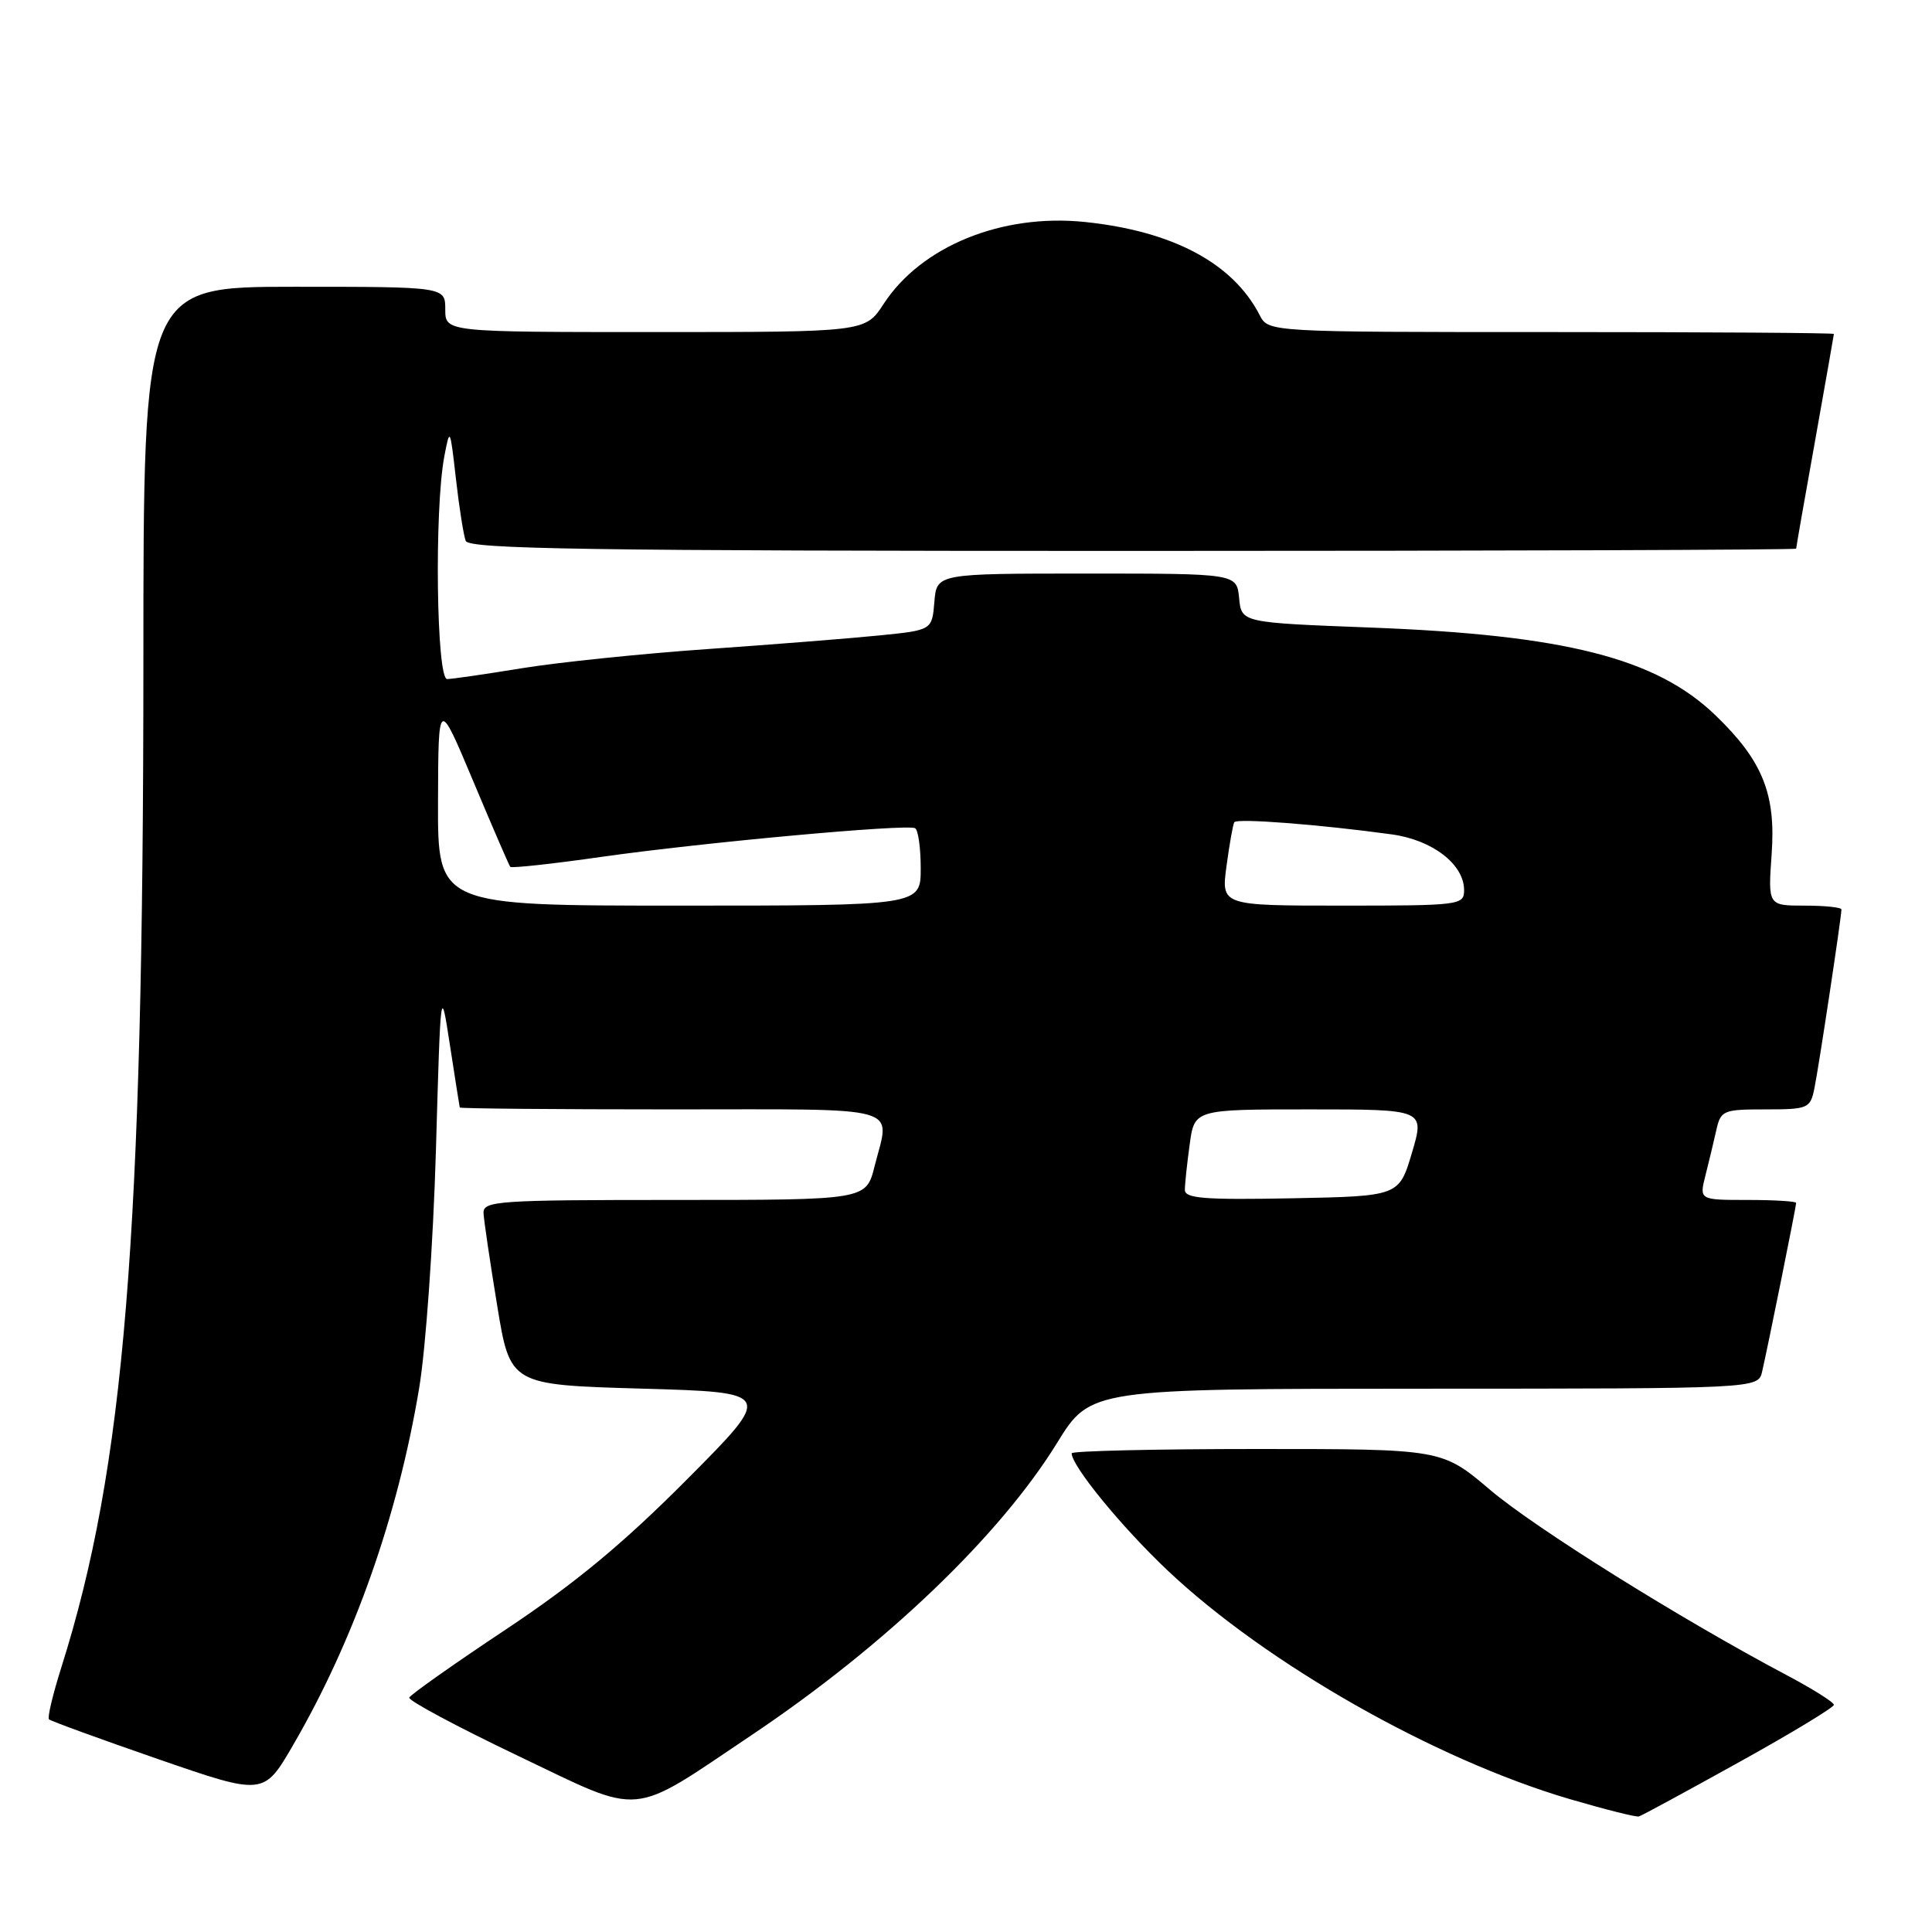<?xml version="1.0" encoding="UTF-8" standalone="no"?>
<!DOCTYPE svg PUBLIC "-//W3C//DTD SVG 1.1//EN" "http://www.w3.org/Graphics/SVG/1.1/DTD/svg11.dtd" >
<svg xmlns="http://www.w3.org/2000/svg" xmlns:xlink="http://www.w3.org/1999/xlink" version="1.1" viewBox="0 0 256 256">
 <g >
 <path fill="currentColor"
d=" M 230.41 233.51 C 237.34 229.67 243.00 226.24 243.00 225.90 C 243.00 225.56 240.19 223.79 236.75 221.97 C 222.70 214.53 203.41 202.48 197.43 197.40 C 191.06 192.00 191.06 192.00 166.53 192.00 C 153.04 192.00 142.00 192.26 142.00 192.57 C 142.00 194.25 148.66 202.38 154.74 208.12 C 167.83 220.47 190.12 233.13 208.00 238.39 C 212.68 239.76 216.80 240.80 217.16 240.69 C 217.53 240.59 223.49 237.35 230.41 233.51 Z  M 99.62 229.89 C 117.30 218.03 132.47 203.52 140.07 191.19 C 144.50 184.02 144.50 184.02 188.73 184.01 C 232.96 184.00 232.96 184.00 233.49 181.75 C 234.20 178.71 238.00 159.88 238.00 159.39 C 238.00 159.18 235.11 159.00 231.58 159.00 C 225.16 159.00 225.16 159.00 225.98 155.75 C 226.44 153.96 227.08 151.26 227.42 149.75 C 228.01 147.13 228.32 147.00 233.94 147.00 C 239.57 147.00 239.87 146.87 240.41 144.25 C 240.97 141.57 244.00 121.52 244.00 120.51 C 244.00 120.23 241.81 120.00 239.13 120.00 C 234.27 120.00 234.27 120.00 234.75 113.20 C 235.33 105.20 233.55 100.80 227.33 94.80 C 219.46 87.20 207.39 84.13 181.50 83.15 C 164.50 82.50 164.50 82.50 164.19 79.25 C 163.87 76.00 163.87 76.00 144.00 76.00 C 124.12 76.00 124.12 76.00 123.81 79.75 C 123.50 83.50 123.50 83.50 116.50 84.20 C 112.65 84.59 102.38 85.40 93.68 86.01 C 84.98 86.62 73.96 87.76 69.18 88.54 C 64.41 89.32 59.94 89.97 59.25 89.98 C 57.83 90.00 57.54 67.56 58.87 60.50 C 59.61 56.59 59.64 56.65 60.41 63.42 C 60.84 67.23 61.43 70.95 61.71 71.67 C 62.12 72.76 78.04 73.00 150.11 73.00 C 198.45 73.00 238.00 72.86 238.00 72.70 C 238.00 72.53 239.12 66.12 240.50 58.45 C 241.87 50.78 242.99 44.39 243.00 44.25 C 243.00 44.11 226.14 44.00 205.54 44.00 C 168.07 44.00 168.07 44.00 166.91 41.75 C 163.37 34.86 155.37 30.61 143.72 29.41 C 132.72 28.28 122.05 32.64 117.08 40.28 C 114.66 44.00 114.66 44.00 86.83 44.00 C 59.00 44.00 59.00 44.00 59.00 41.00 C 59.00 38.00 59.00 38.00 39.00 38.00 C 19.00 38.00 19.00 38.00 19.00 87.75 C 18.99 164.05 16.50 194.48 8.12 220.96 C 7.00 224.51 6.26 227.60 6.49 227.82 C 6.71 228.04 13.20 230.41 20.92 233.08 C 34.95 237.93 34.95 237.93 38.85 231.21 C 46.90 217.35 52.69 200.97 55.53 184.00 C 56.42 178.71 57.40 164.76 57.76 152.50 C 58.39 130.50 58.39 130.50 59.62 138.50 C 60.30 142.90 60.88 146.61 60.92 146.75 C 60.97 146.89 73.60 147.00 89.00 147.00 C 120.30 147.00 117.95 146.34 115.88 154.56 C 114.76 159.00 114.76 159.00 89.38 159.00 C 65.85 159.00 64.01 159.13 64.07 160.75 C 64.12 161.71 64.93 167.22 65.88 173.00 C 67.60 183.50 67.60 183.50 85.05 184.00 C 102.50 184.50 102.50 184.50 91.00 196.06 C 82.55 204.55 76.19 209.82 67.00 215.93 C 60.12 220.50 54.38 224.56 54.23 224.94 C 54.08 225.33 60.60 228.82 68.73 232.70 C 85.43 240.68 83.25 240.88 99.62 229.89 Z  M 157.00 157.67 C 157.00 156.90 157.29 154.19 157.64 151.64 C 158.27 147.00 158.27 147.00 173.53 147.00 C 188.79 147.00 188.79 147.00 187.09 152.75 C 185.38 158.50 185.38 158.50 171.19 158.78 C 159.62 159.00 157.00 158.80 157.00 157.67 Z  M 58.04 106.25 C 58.08 92.50 58.08 92.50 62.70 103.50 C 65.24 109.55 67.45 114.66 67.61 114.86 C 67.76 115.06 73.20 114.47 79.70 113.54 C 93.07 111.64 120.12 109.16 121.25 109.74 C 121.66 109.95 122.00 112.34 122.00 115.06 C 122.00 120.00 122.00 120.00 90.00 120.00 C 58.00 120.00 58.00 120.00 58.04 106.25 Z  M 162.52 114.75 C 162.91 111.86 163.37 109.25 163.55 108.95 C 163.87 108.40 174.89 109.25 184.41 110.56 C 189.82 111.30 194.00 114.53 194.00 117.95 C 194.00 119.93 193.45 120.00 177.91 120.00 C 161.81 120.00 161.81 120.00 162.52 114.75 Z "/>
</g>
</svg>
